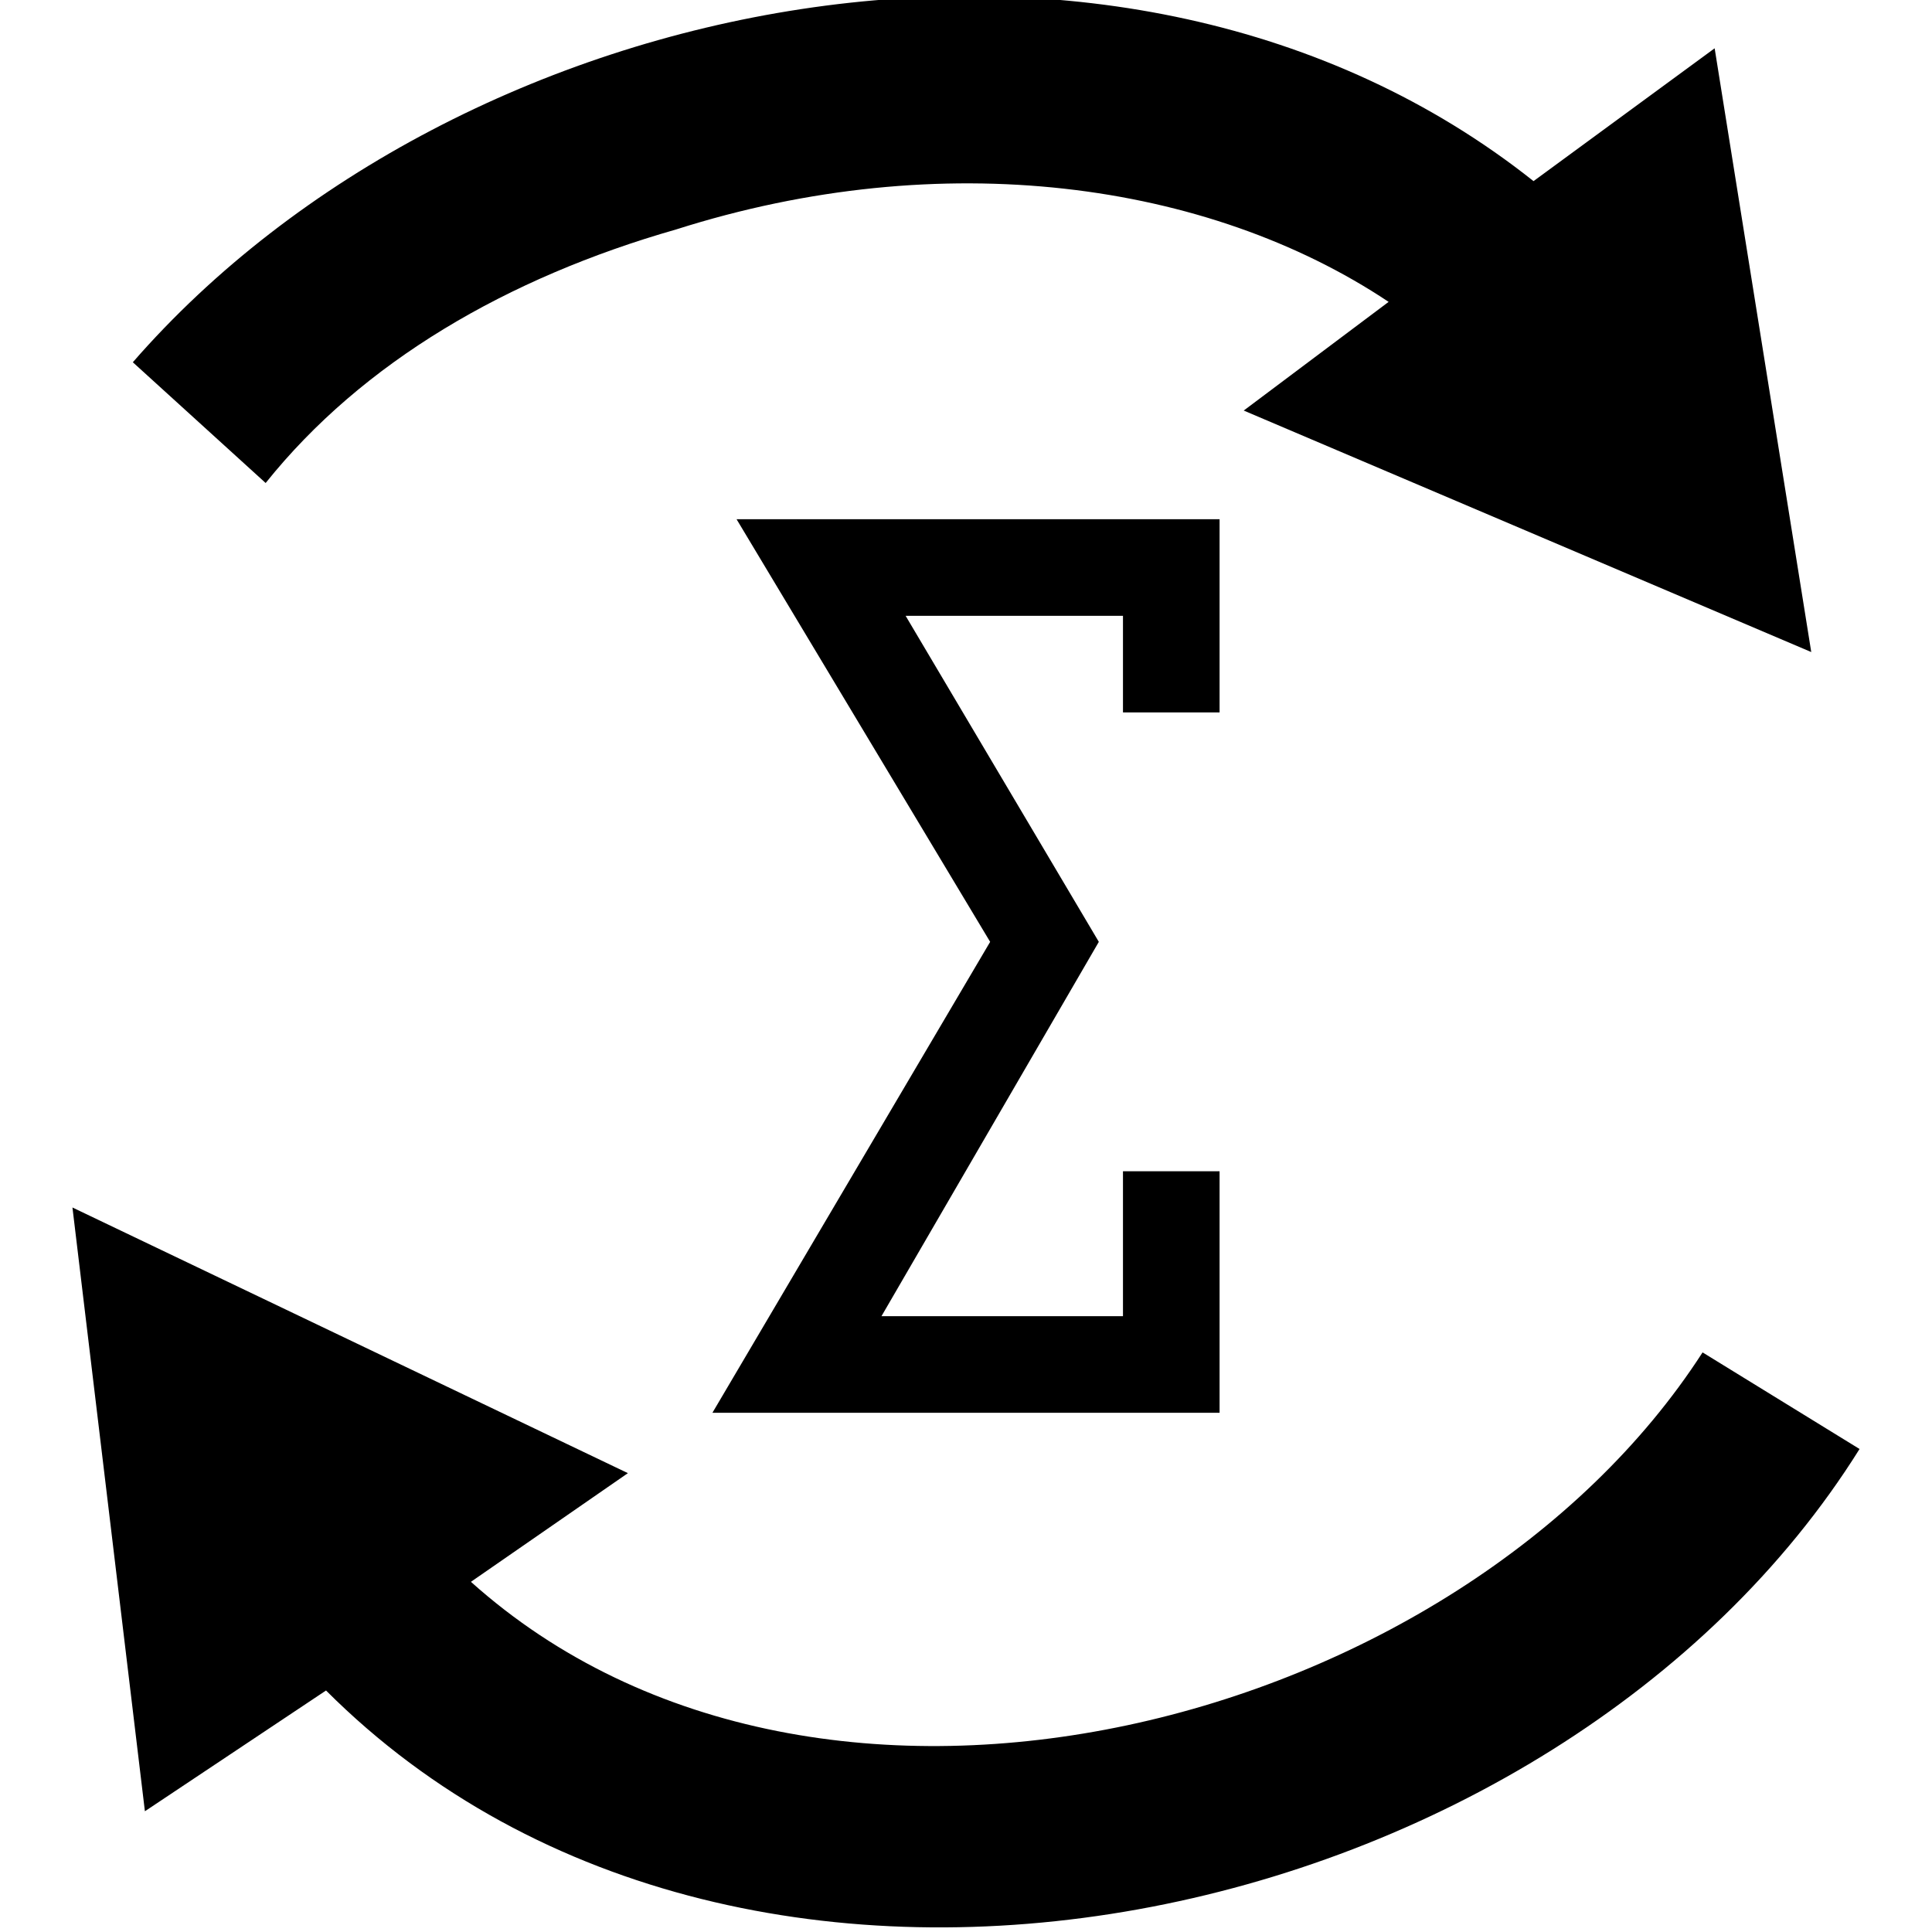 <?xml version="1.0" encoding="utf-8"?>
<!-- Generator: Adobe Illustrator 19.0.0, SVG Export Plug-In . SVG Version: 6.00 Build 0)  -->
<!DOCTYPE svg PUBLIC "-//W3C//DTD SVG 1.1//EN" "http://www.w3.org/Graphics/SVG/1.1/DTD/svg11.dtd">
<svg version="1.1" id="Ebene_1" xmlns="http://www.w3.org/2000/svg" xmlns:xlink="http://www.w3.org/1999/xlink" x="0px" y="0px"
	 viewBox="0 0 16 16" style="enable-background:new 0 0 16 16;" xml:space="preserve">
<g id="XMLID_96_">
	<path id="XMLID_98_" d="M14.1,11.2c-2,3.1-7.3,4.5-10.2,1.9l1.3-0.9L0.6,10l0.6,5L2.7,14c3.5,3.5,10.2,2,12.7-2L14.1,11.2z"/>
	<path id="XMLID_97_" d="M5.6,1.9c2.2-0.7,4.4-0.4,5.9,0.6l-1.2,0.9l4.7,2l-0.8-5l-1.5,1.1C9.3-1.2,3.8-0.1,1.1,3l1.1,1
		C3,3,4.2,2.3,5.6,1.9C7.8,1.2,4.2,2.3,5.6,1.9z"/>
</g>
<polygon id="XMLID_95_" points="10.1,11.7 5.9,11.7 8.2,7.8 6.1,4.3 10.1,4.3 10.1,5.9 9.3,5.9 9.3,5.1 7.5,5.1 9.1,7.8 7.3,10.9 
	9.3,10.9 9.3,9.7 10.1,9.7 "/>
</svg>
